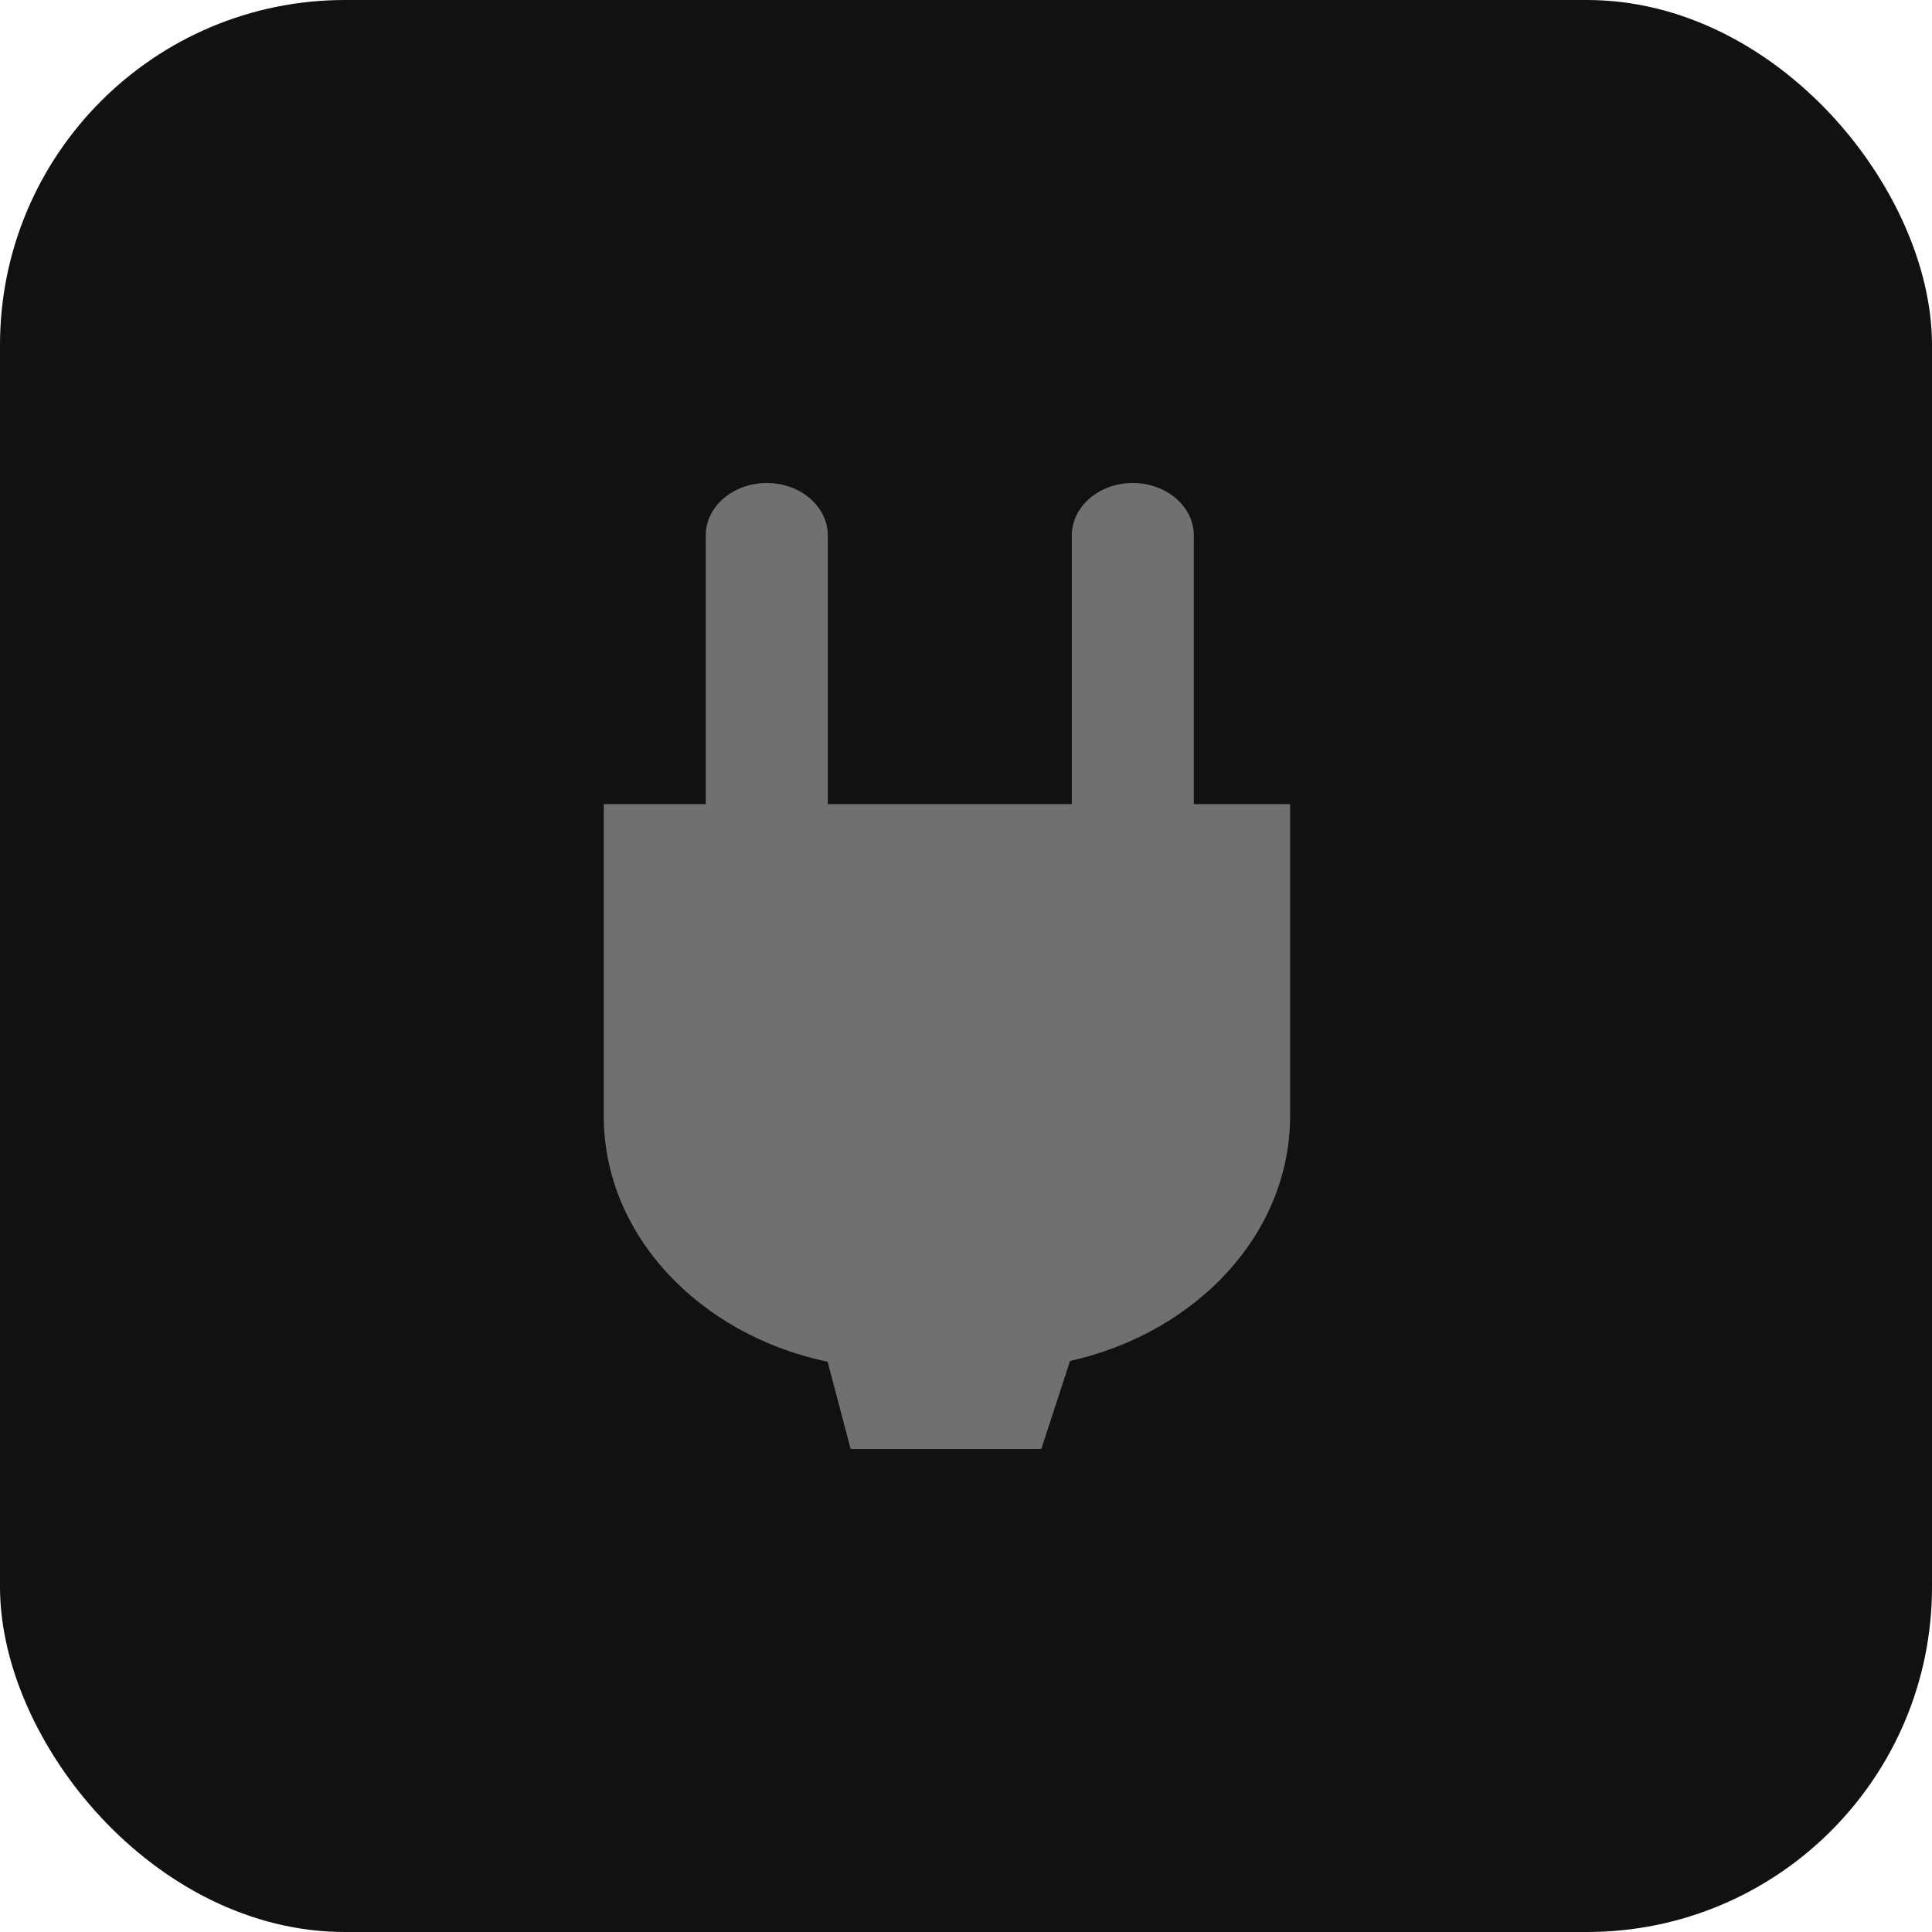 <svg width="28" height="28" viewBox="0 0 28 28" fill="none" xmlns="http://www.w3.org/2000/svg">
<rect width="28" height="28" rx="5" fill="#121111"/>
<path d="M15.091 21L15.508 19.724C17.342 19.314 18.697 17.88 18.697 16.173V11.654H17.302V7.761C17.302 7.341 16.906 7 16.417 7C15.929 7 15.533 7.341 15.533 7.761V11.654H11.997V7.761C11.997 7.341 11.601 7 11.113 7C10.624 7 10.228 7.341 10.228 7.761V11.654H8.75V16.173C8.75 17.898 10.133 19.344 11.995 19.736L12.328 21H15.091Z" fill="#717070"/>
</svg>

